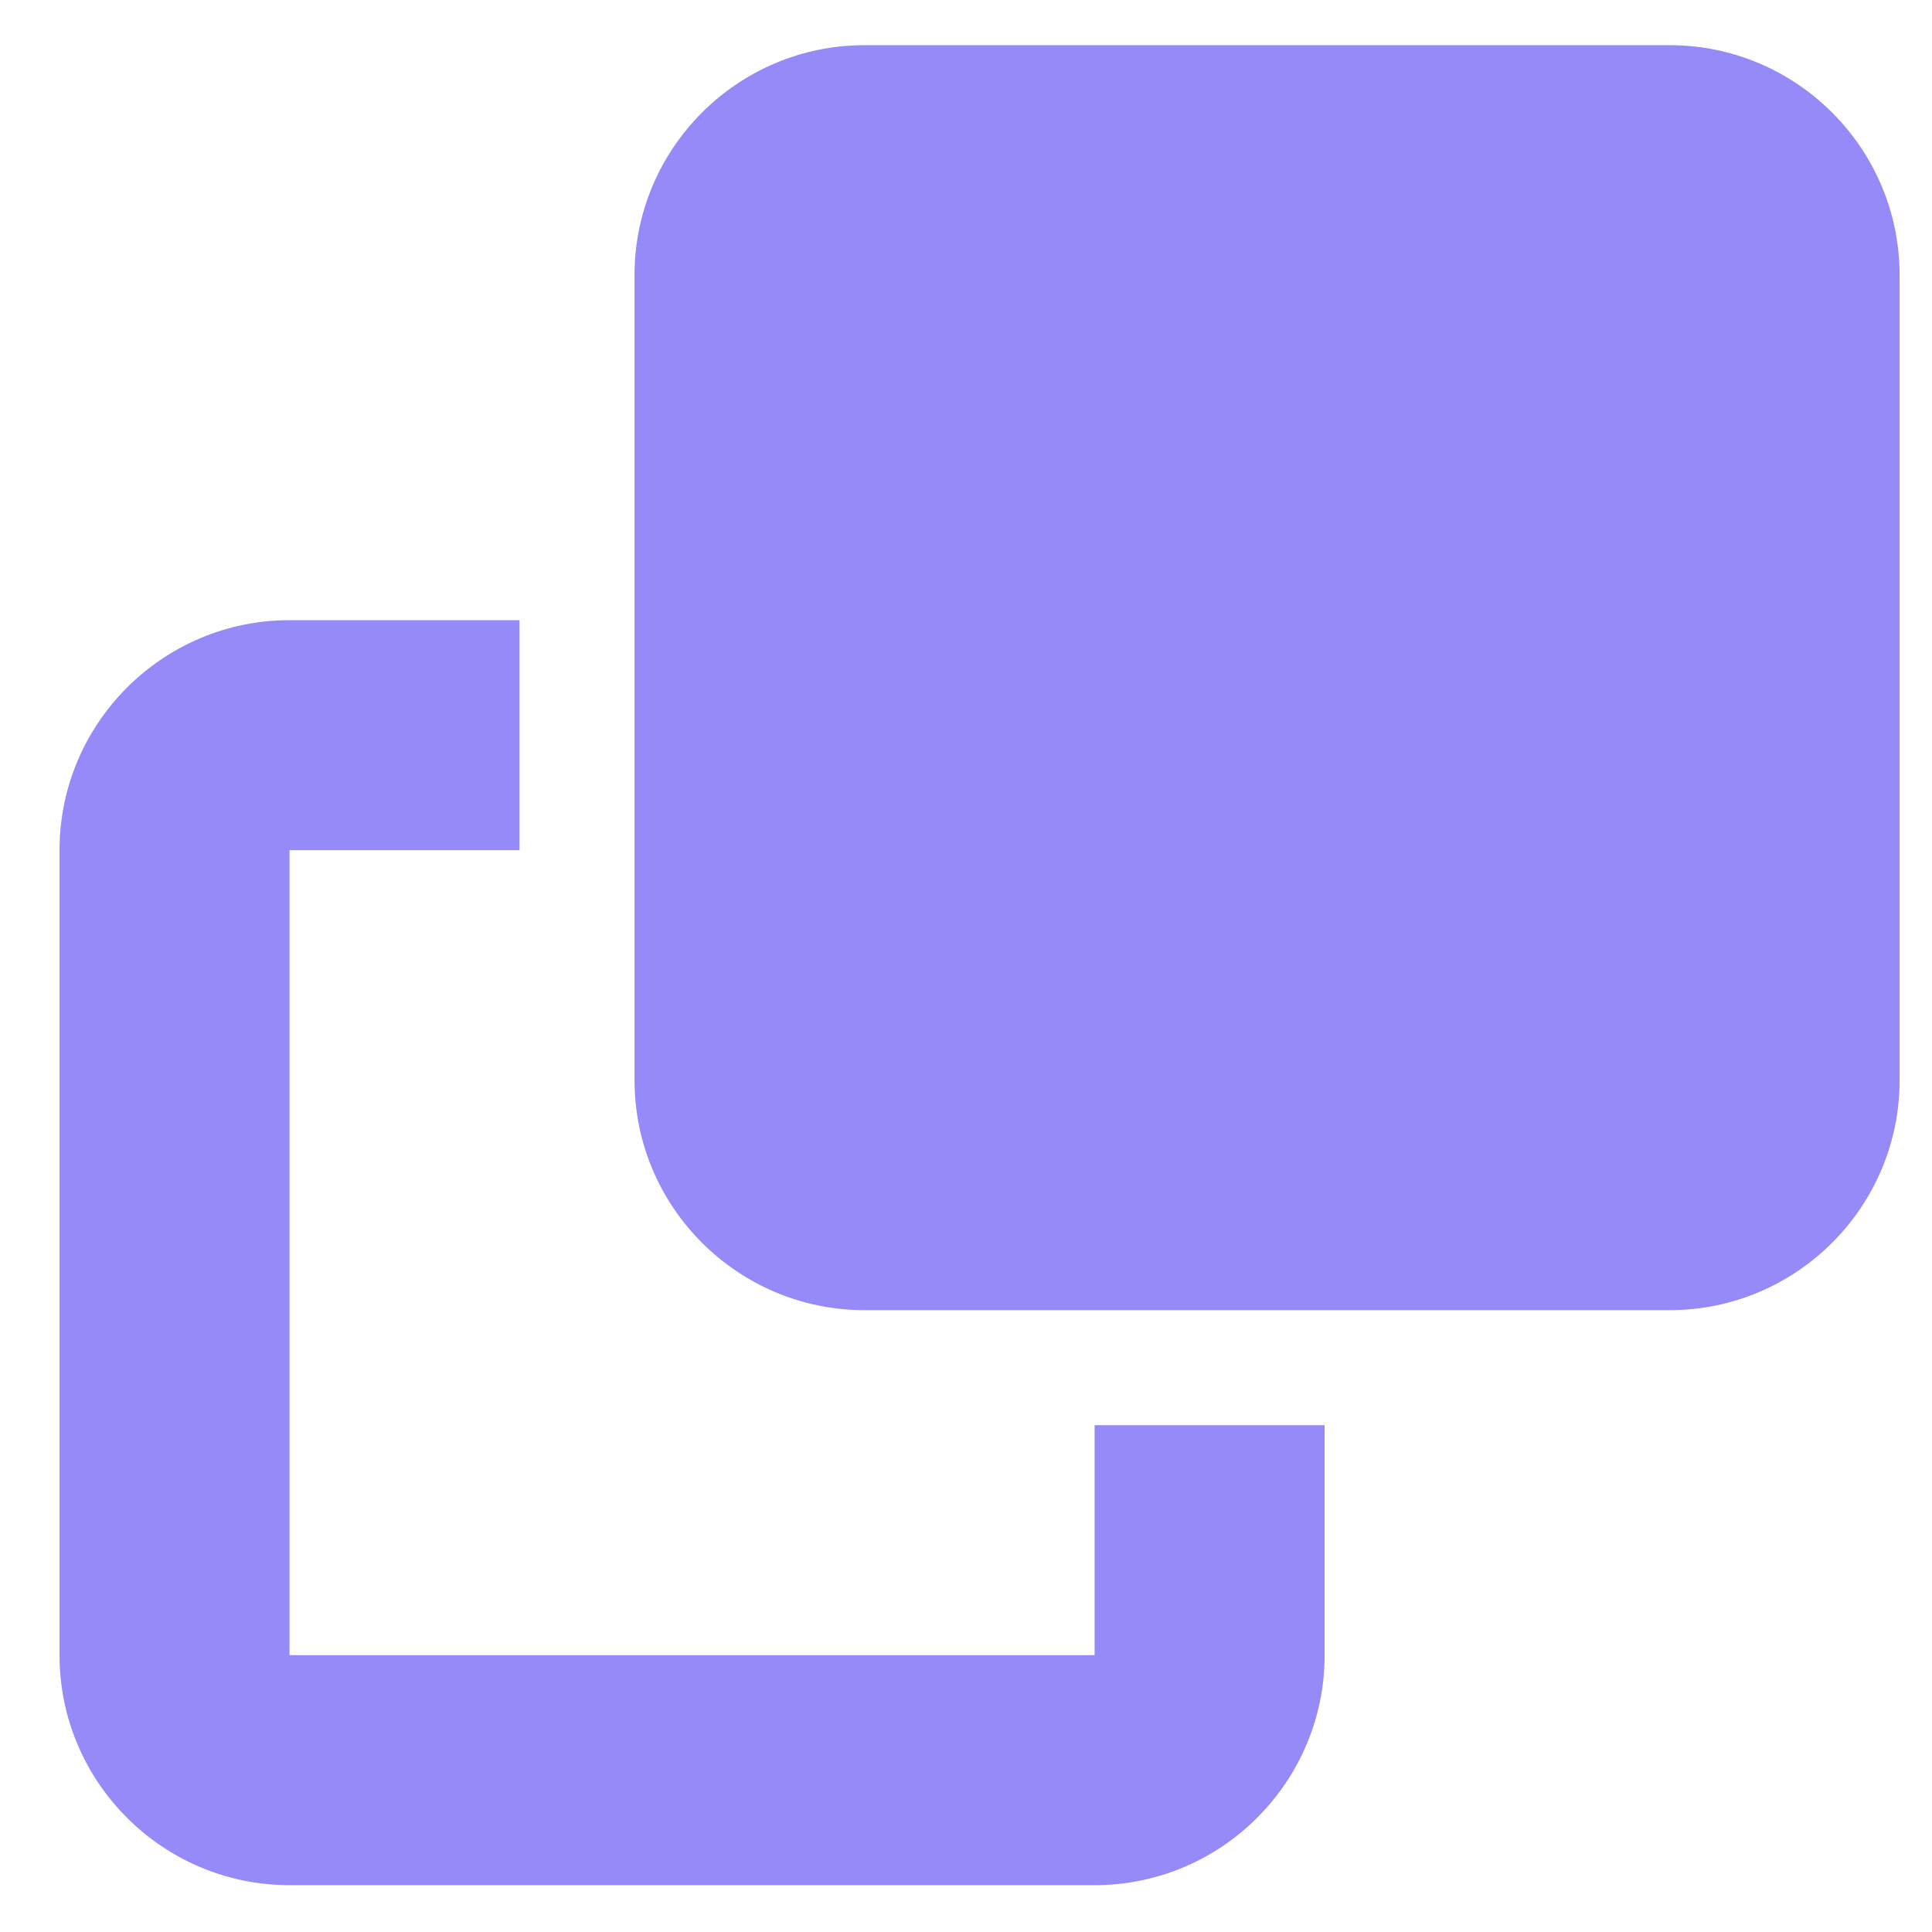 <svg width="21" height="21" viewBox="0 0 21 21" fill="none" xmlns="http://www.w3.org/2000/svg">
<path d="M9.397 0.491C8.019 0.491 6.897 1.612 6.897 2.991V11.741C6.897 13.12 8.019 14.241 9.397 14.241H18.148C19.526 14.241 20.648 13.12 20.648 11.741V2.991C20.648 1.612 19.526 0.491 18.148 0.491H9.397ZM3.147 6.741C1.769 6.741 0.647 7.862 0.647 9.241V17.991C0.647 19.37 1.769 20.491 3.147 20.491H11.898C13.276 20.491 14.398 19.37 14.398 17.991V15.491H11.898V17.991H3.147V9.241H5.647V6.741H3.147Z" fill="#9689F8"/>
</svg>
